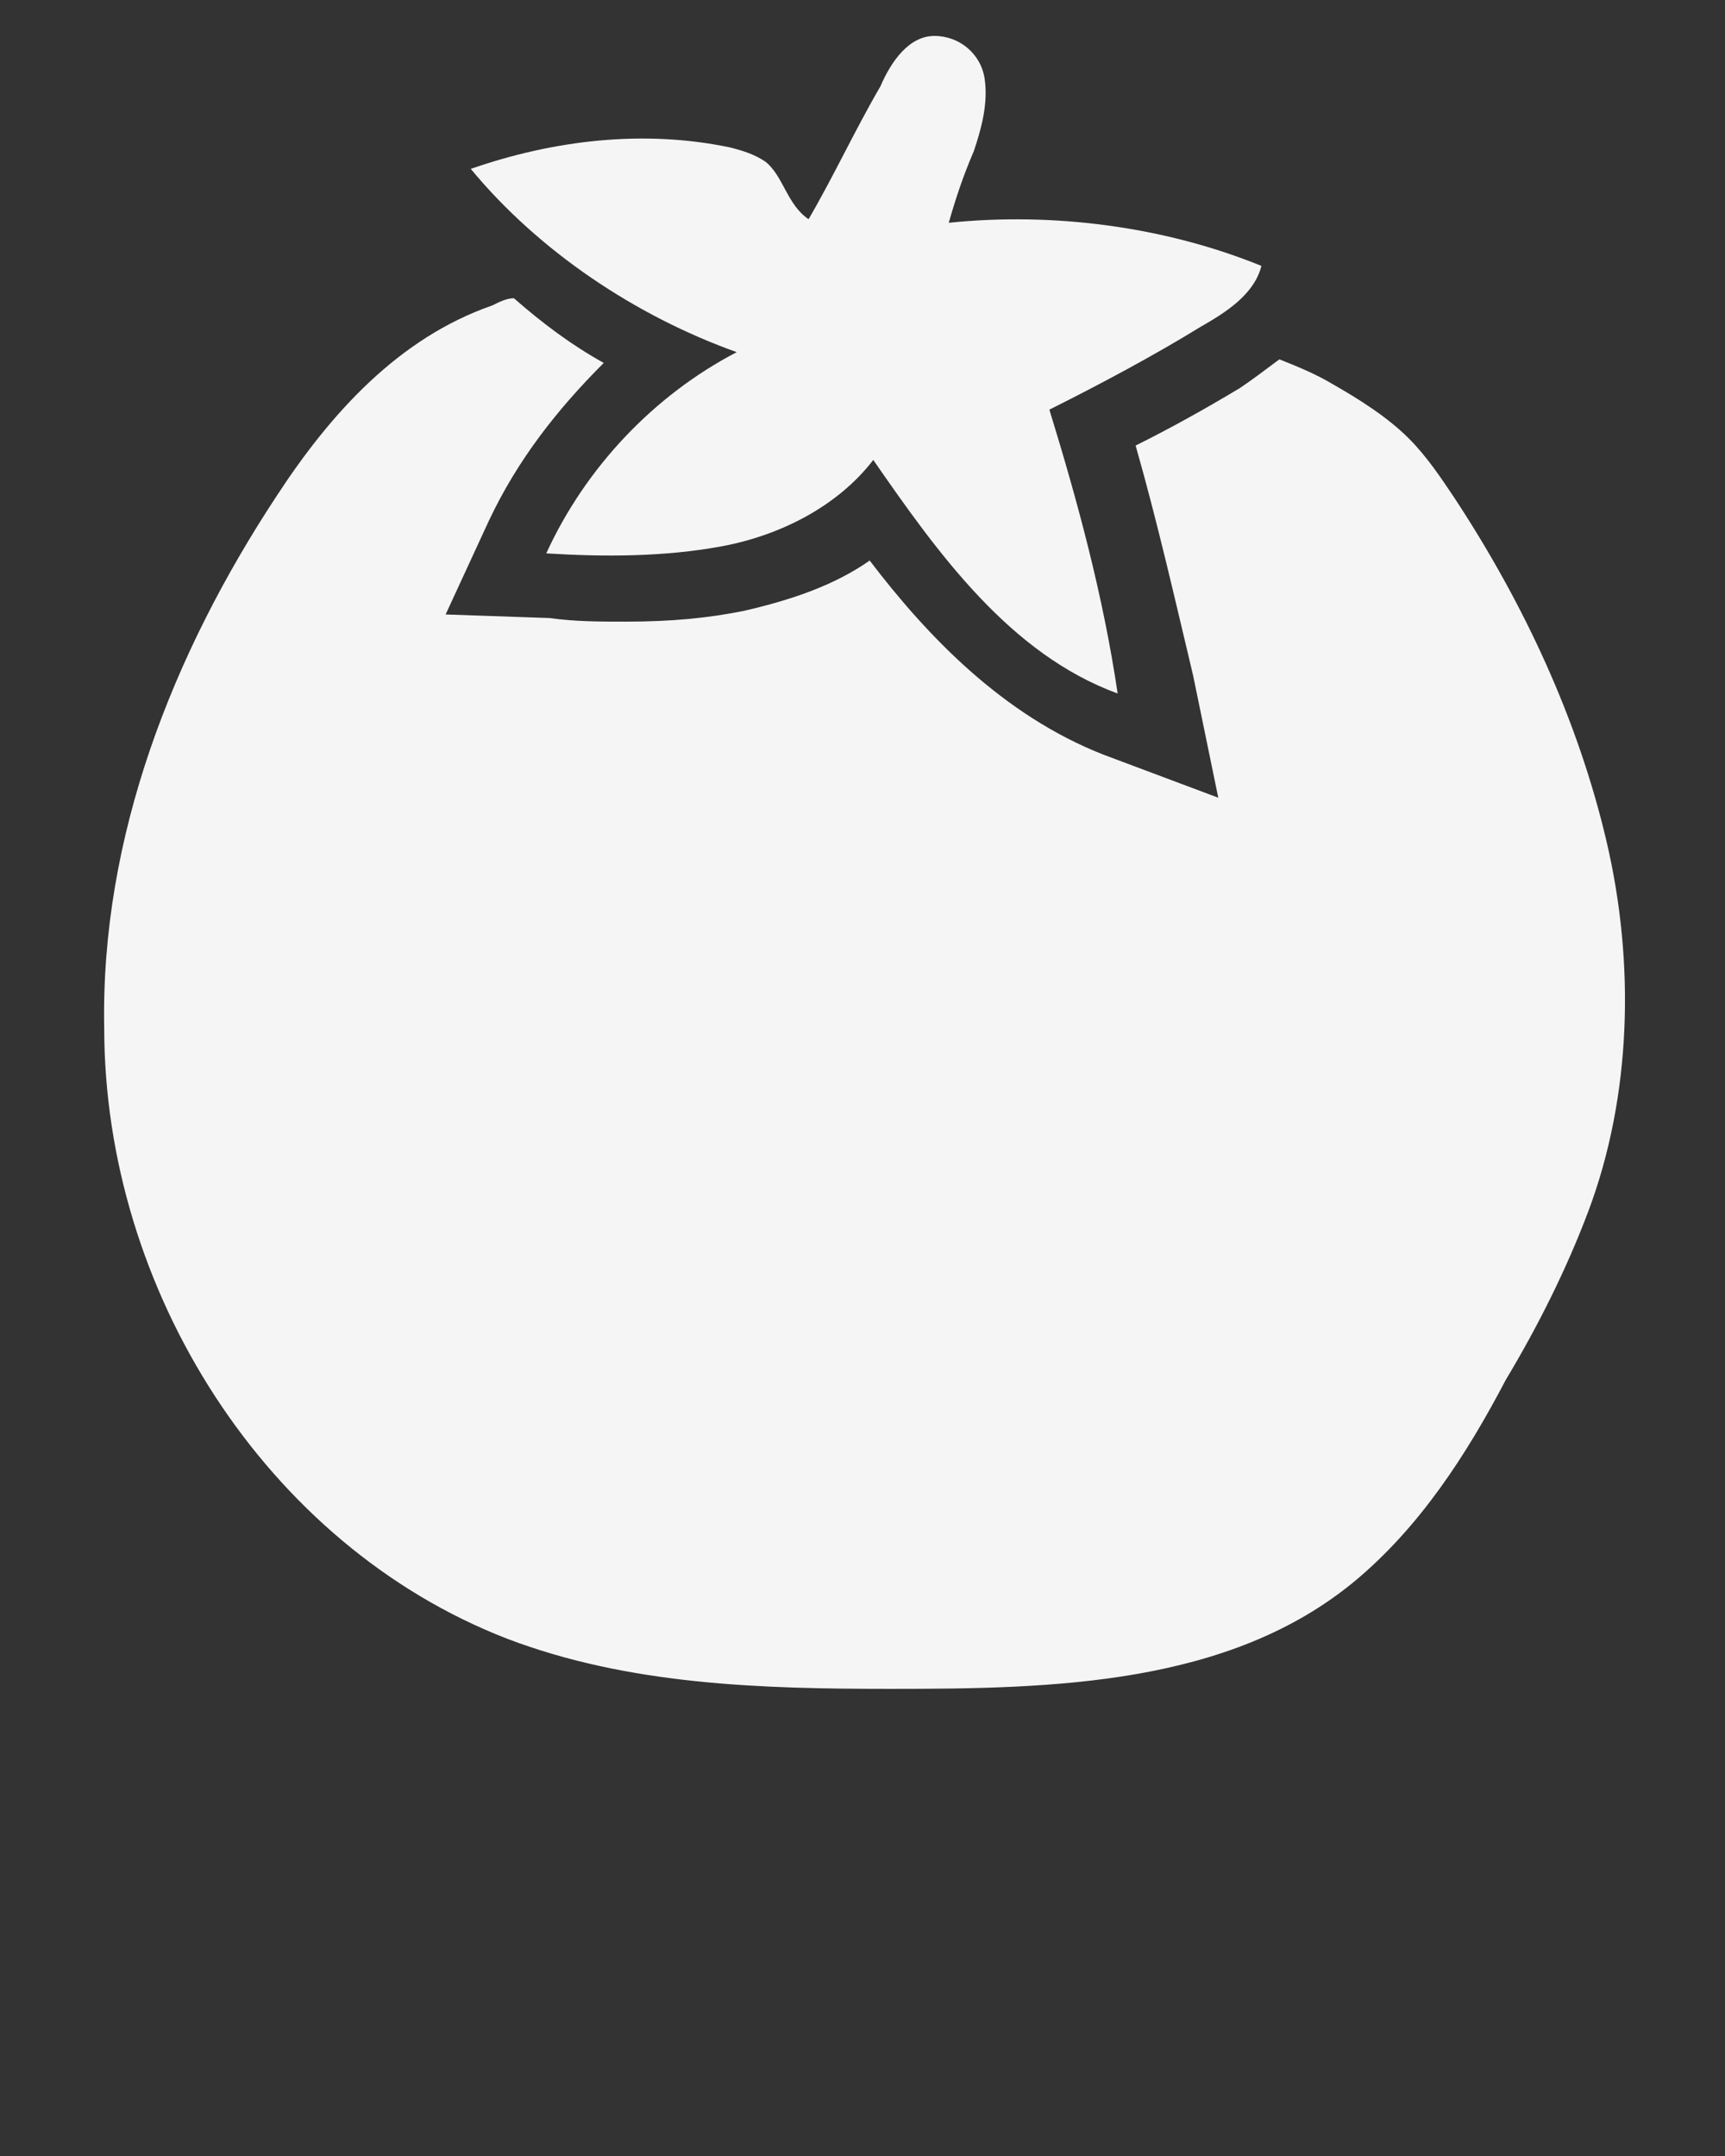 <svg xmlns="http://www.w3.org/2000/svg" xmlns:xlink="http://www.w3.org/1999/xlink" version="1.1" x="0px" y="0px" viewBox="0 0 48 60" enable-background="new 0 0 48 48" xml:space="preserve"><rect x="0" y="0" width="48" height="60" fill="#333333" stroke="none"/><g><path fill="whitesmoke" d="M44.7,23.4c-0.8-3.4-2.3-6.6-4.2-9.5c-0.4-0.6-0.8-1.2-1.3-1.7c-0.6-0.6-1.4-1.1-2.1-1.5   c-0.5-0.3-1-0.5-1.5-0.7c-0.4,0.3-0.8,0.6-1.1,0.8c-1,0.6-1.9,1.1-2.9,1.6c0.6,2.1,1.1,4.3,1.6,6.4l0.7,3.4l-3.2-1.2   c-2.8-1.1-4.9-3.3-6.5-5.4c-1,0.7-2.2,1.1-3.5,1.4c-1,0.2-2,0.3-3.3,0.3c-0.7,0-1.4,0-2.1-0.1l-2.9-0.1l1.2-2.6   c0.8-1.7,1.9-3.1,3.2-4.4c-0.9-0.5-1.7-1.1-2.5-1.8c-0.2,0-0.4,0.1-0.6,0.2c-2.6,0.9-4.5,3-6,5.3c-2.9,4.4-4.9,9.5-4.8,14.8   C2.9,35.9,7.4,43,14.1,45.6c3.4,1.3,7.1,1.4,10.7,1.4c4.5,0,9.4-0.1,12.9-3c1.8-1.5,3.1-3.5,4.2-5.6c0.9-1.5,1.7-3.1,2.3-4.7   C45.4,30.5,45.5,26.8,44.7,23.4z"/><path fill="whitesmoke" d="M29.2,11.4c1.4-0.7,2.9-1.5,4.2-2.3c0.7-0.4,1.5-0.9,1.7-1.7c-2.7-1.1-5.8-1.5-8.7-1.2   c0.2-0.7,0.4-1.3,0.7-2c0.2-0.6,0.4-1.3,0.3-2S26.7,1,26,1c-0.7,0-1.2,0.7-1.5,1.4c-0.7,1.2-1.3,2.5-2,3.7   c-0.6-0.4-0.7-1.2-1.2-1.6c-0.3-0.2-0.6-0.3-1-0.4c-2.4-0.5-4.9-0.2-7.2,0.6C15,7,17.7,8.8,20.5,9.8c-2.3,1.2-4.2,3.2-5.3,5.6   c1.6,0.1,3.3,0.1,4.9-0.2c1.6-0.3,3.2-1.1,4.2-2.4c1.8,2.6,3.8,5.4,6.8,6.5C30.7,16.6,30,14,29.2,11.4z"/></g></svg>